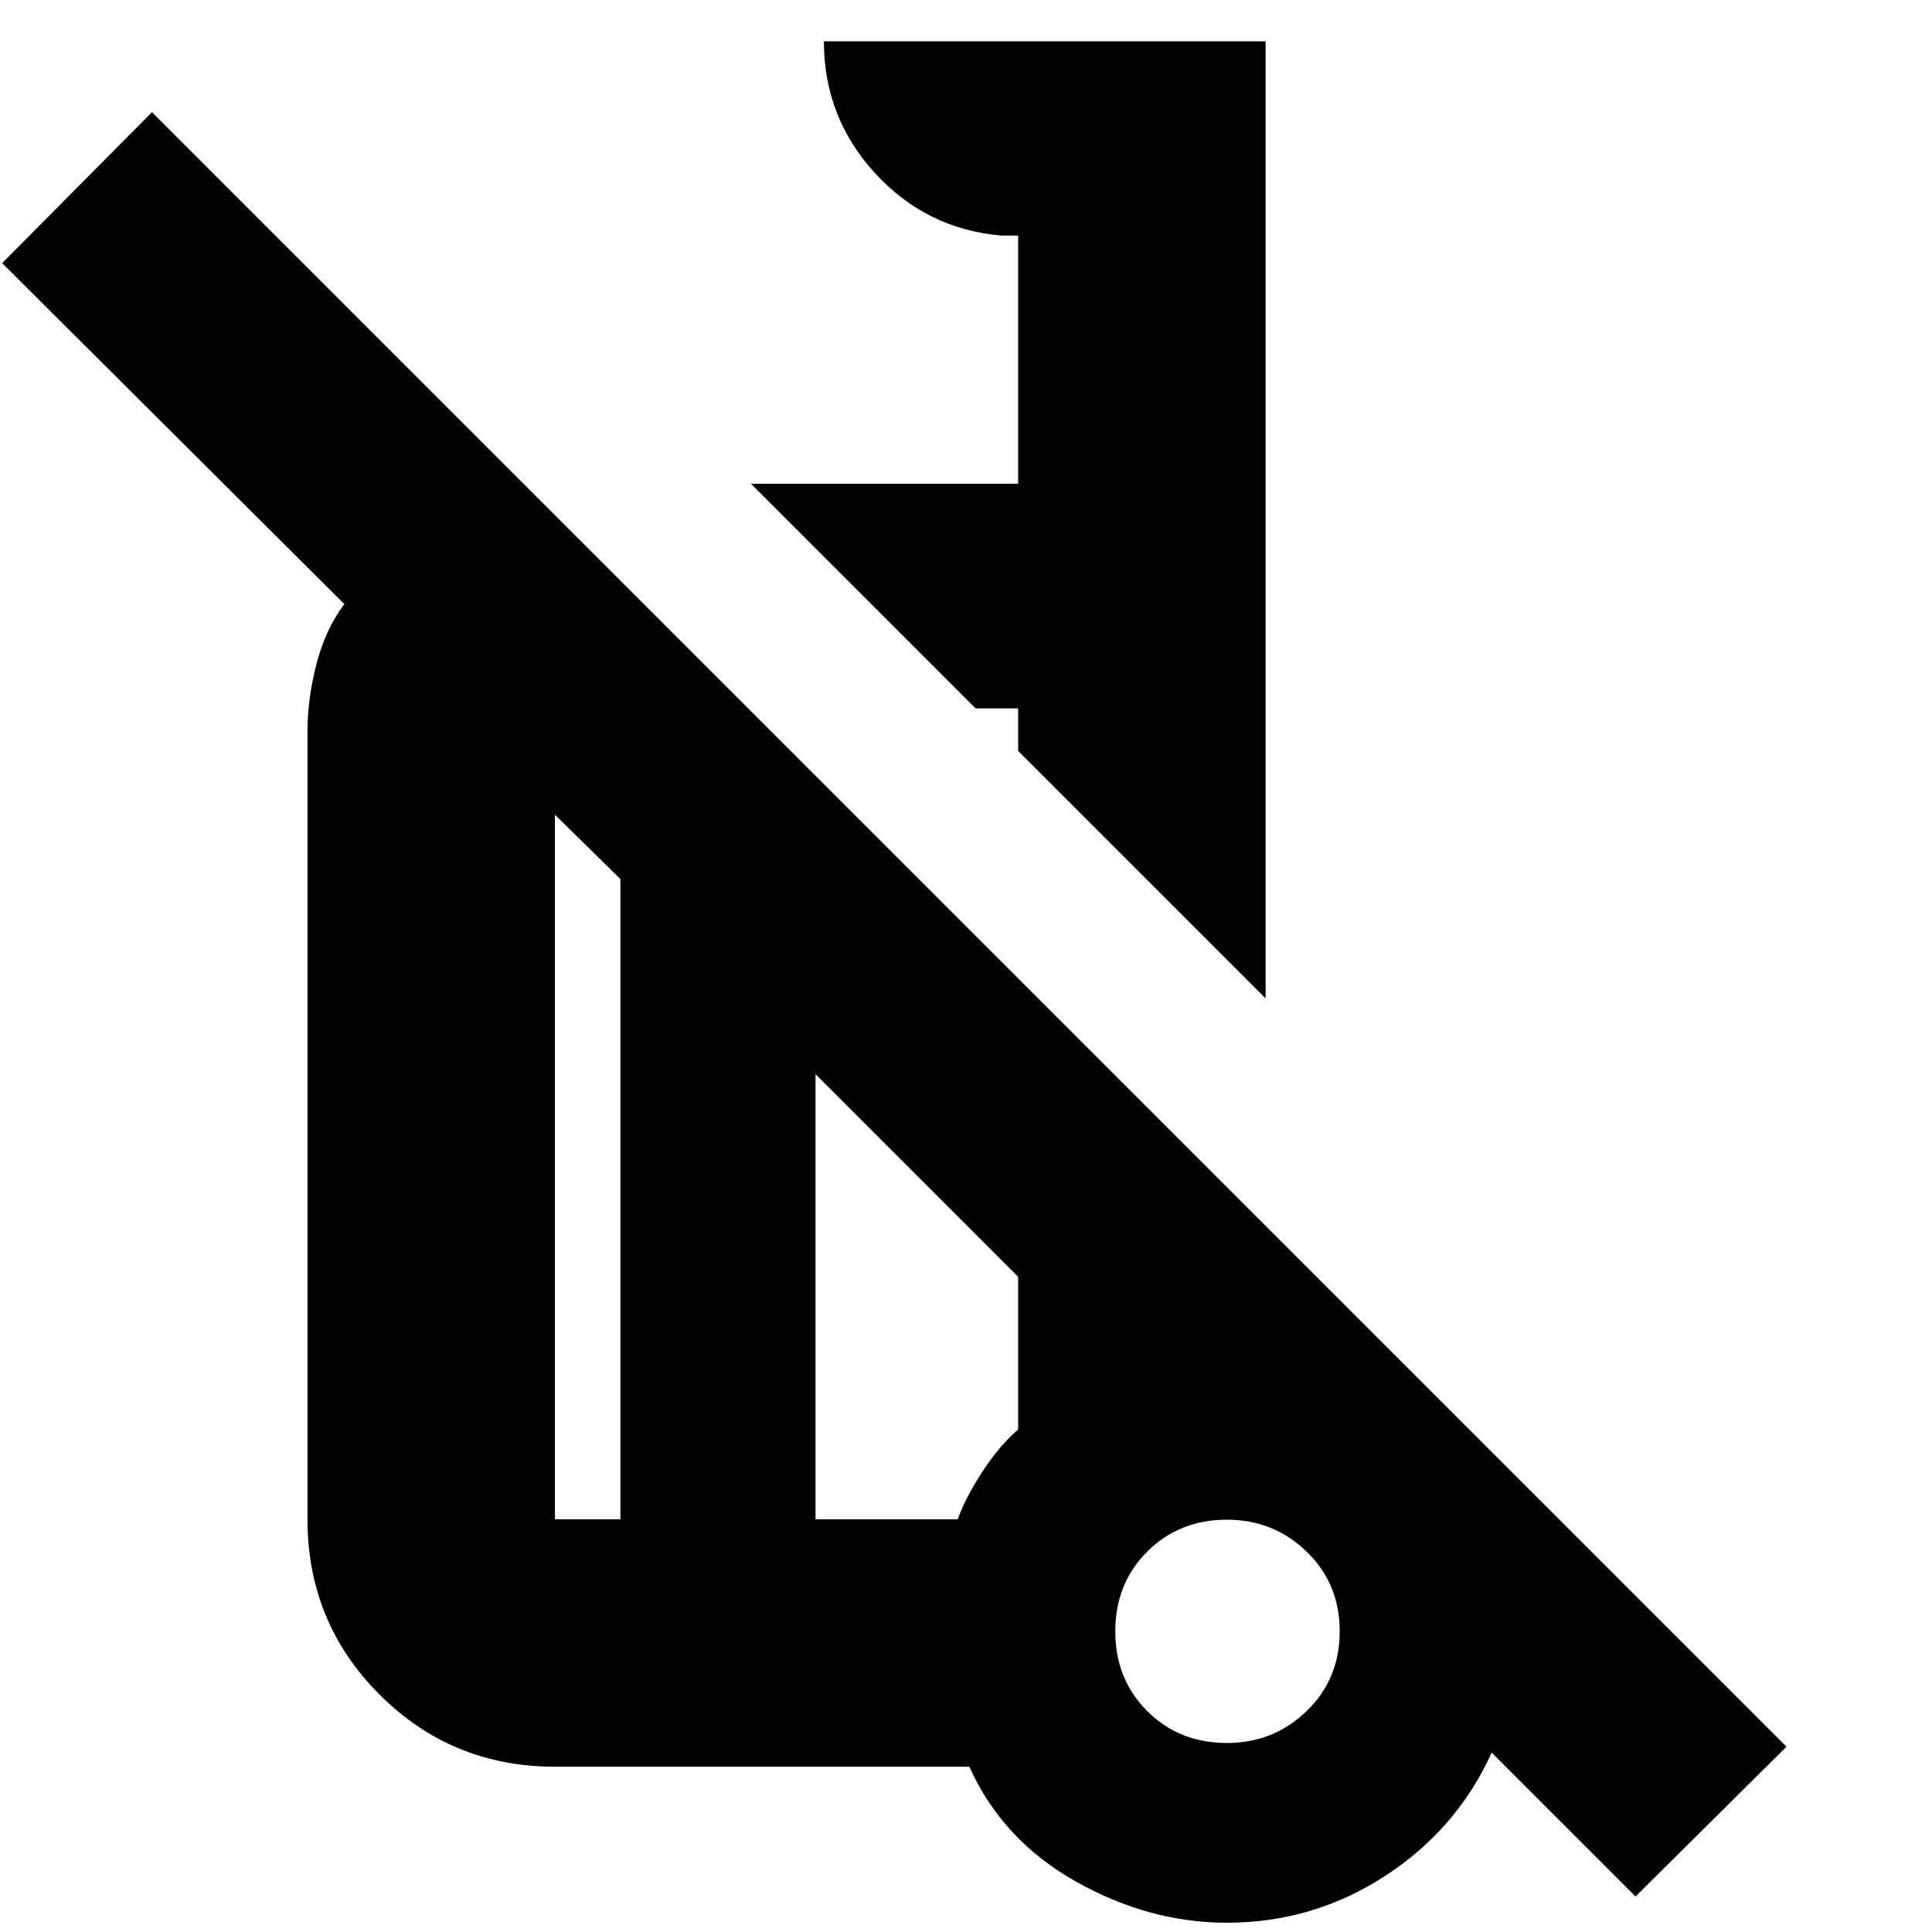 <svg xmlns="http://www.w3.org/2000/svg" height="24" viewBox="0 -960 960 960" width="24"><path d="M628.871-463.911 505.913-586.869V-608h-21.131L373.13-719.652h132.783v-123.306h-8.478q-37.305-3.304-62.674-31.043-25.37-27.739-25.37-65.478h219.48v475.568Zm183.825 446.26L741.218-89.13q-17.261 38.043-52.979 61.282-35.717 23.24-78.661 23.24-38.665 0-75.078-20.522-36.413-20.522-52.848-57H275.74q-51.299 0-87.128-35.829t-35.829-87.128v-391.608q0-16.131 4.5-33.478 4.5-17.348 13.804-29.653l-170-169.435 74.434-75L887.696-92.087l-75 74.435ZM308.262-205.088v-318.129l-32.522-31.956v350.085h32.522Zm301.39 111.173q23.174 0 39.609-15.869 16.435-15.869 16.435-39.608 0-23.739-16.435-39.609-16.435-15.87-39.609-15.87-23.739 0-39.608 15.87-15.87 15.87-15.87 39.609 0 23.739 15.87 39.608 15.869 15.87 39.608 15.87ZM405.218-205.087h70.652q4.103-11.189 12.443-23.899 8.339-12.71 17.6-20.71v-75.869L405.218-426.26v221.173Zm204.434 56.261ZM484.782-608ZM356.74-302.955Zm-48.478 97.868v-318.129 318.129Zm96.956 0V-426.26v221.173Zm204.434 55.696Z"/></svg>